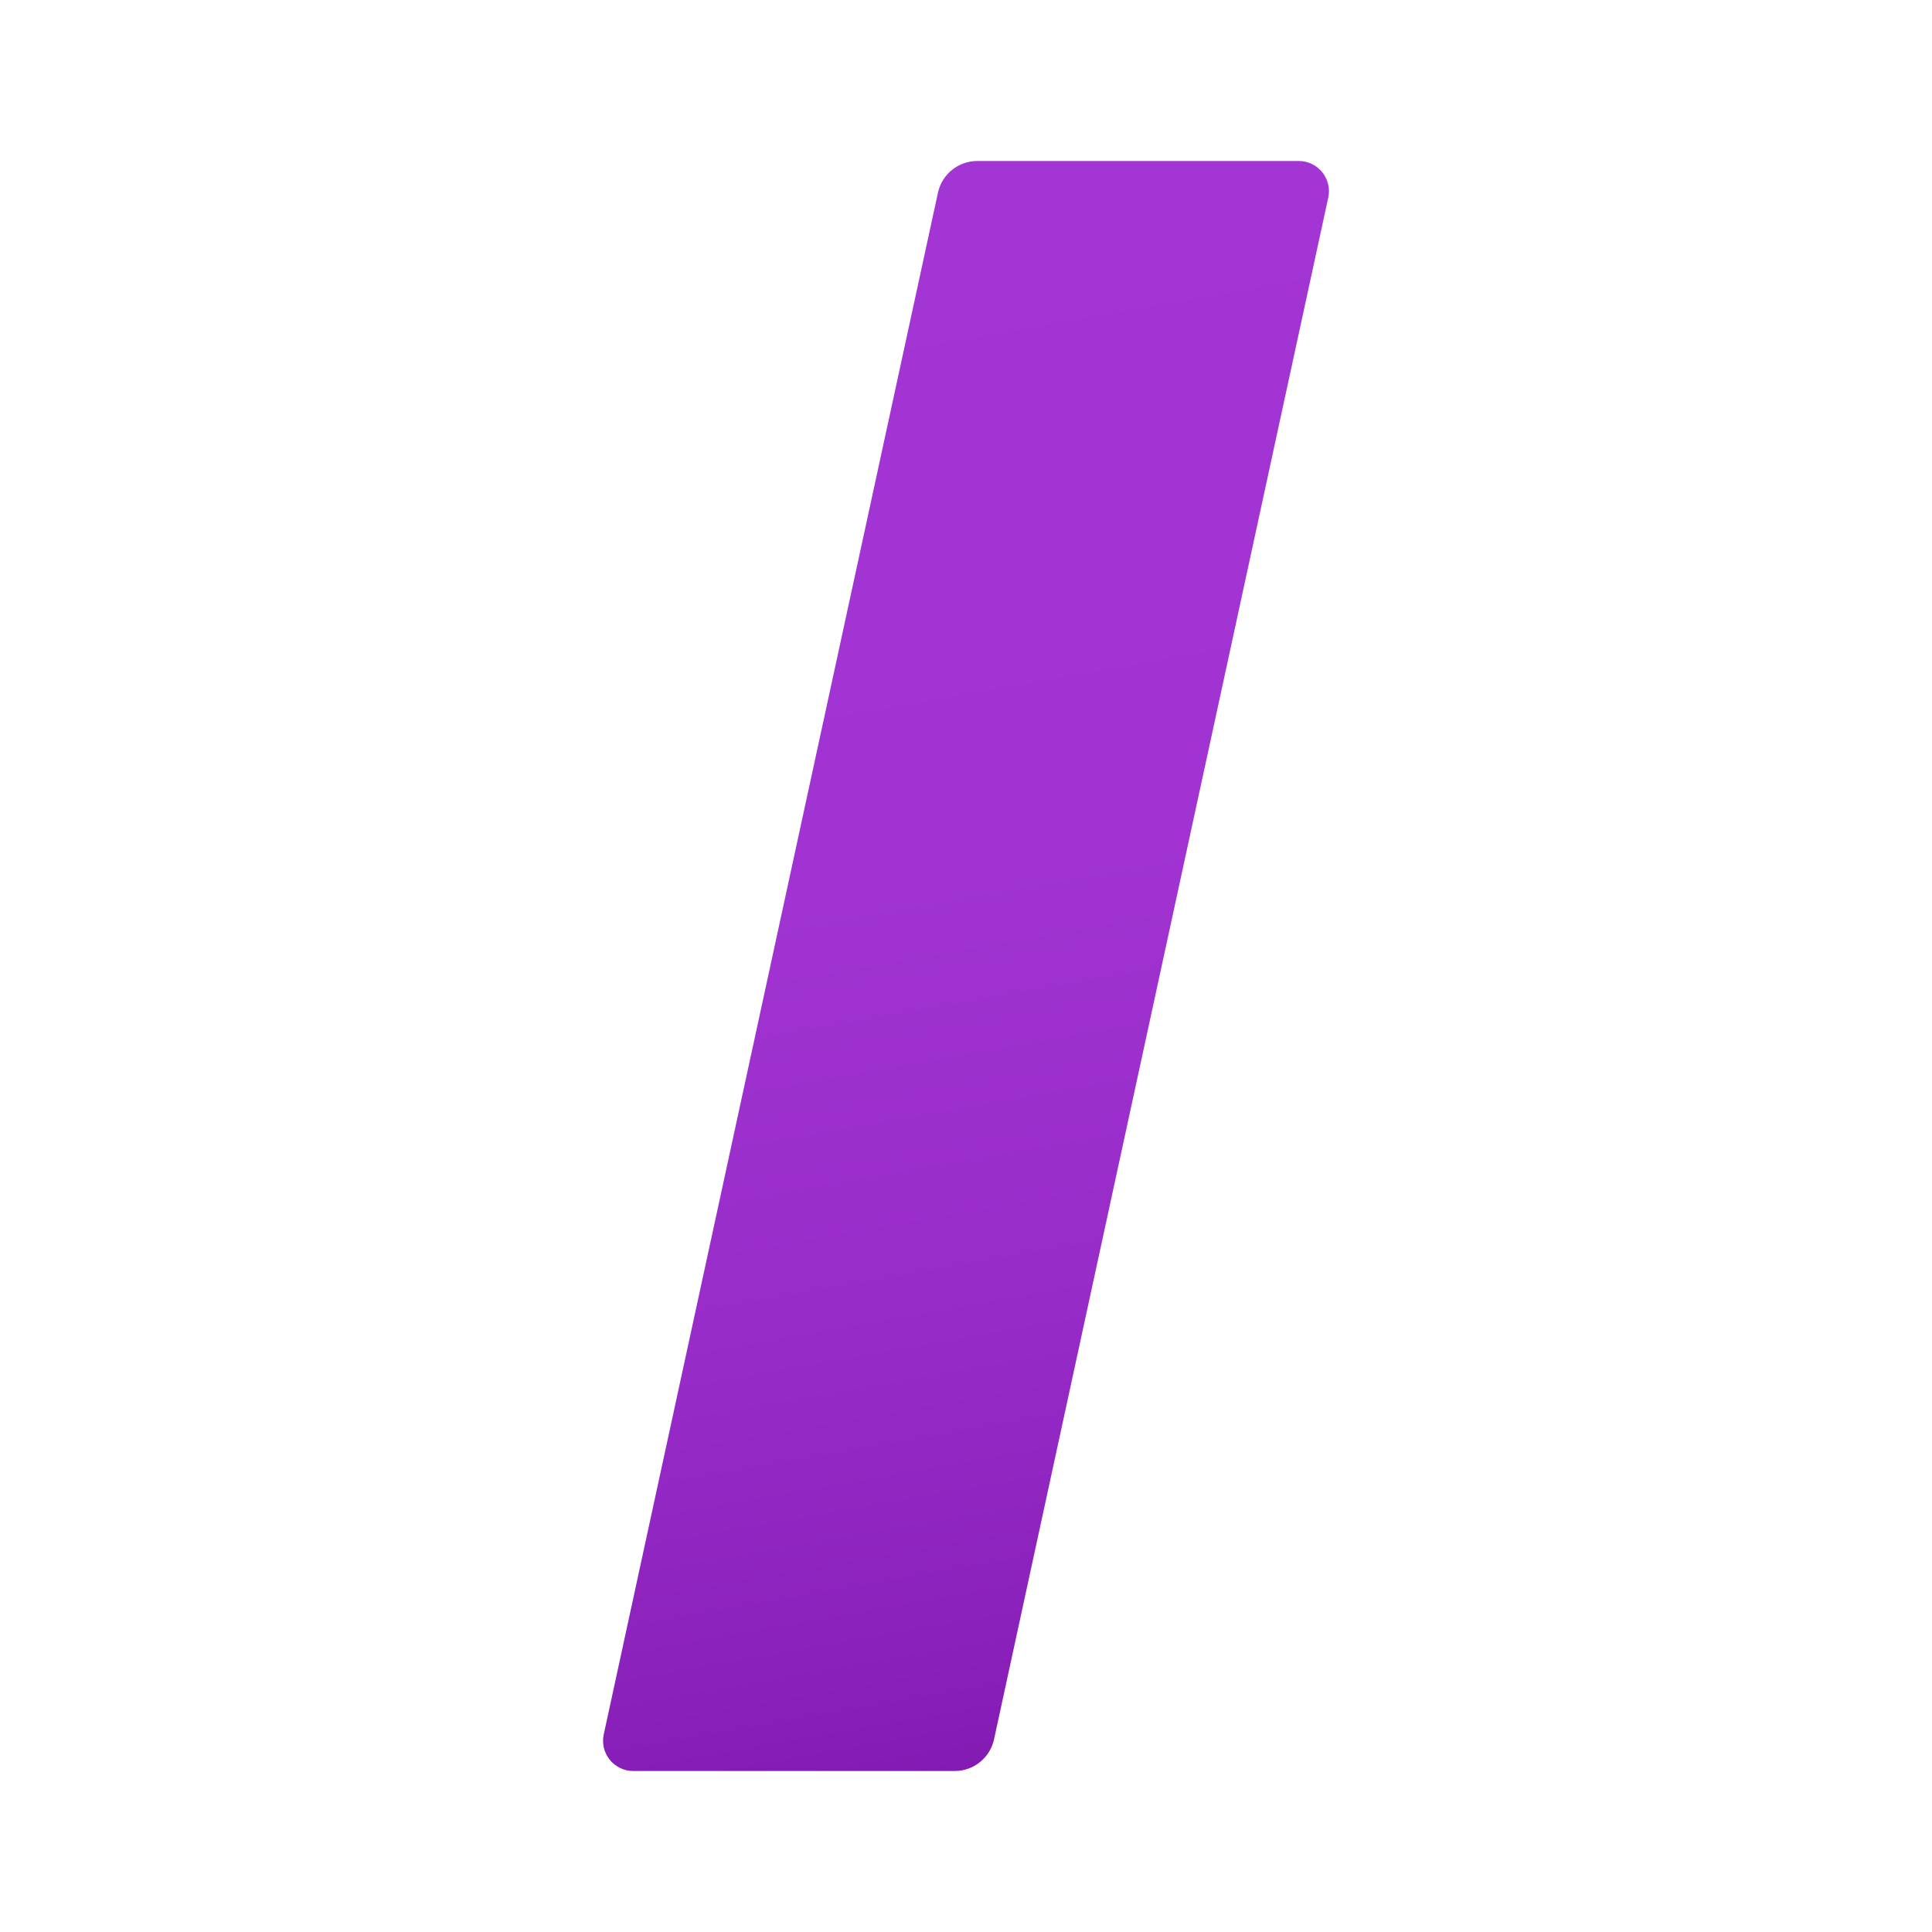 <svg xmlns="http://www.w3.org/2000/svg"  viewBox="0 0 48 48" width="18px" height="18px"><linearGradient id="PTvYqoFQXrplAeeXCT9qva" x1="20.586" x2="27.414" y1="4.636" y2="43.364" gradientUnits="userSpaceOnUse"><stop offset="0" stop-color="#a235d4"/><stop offset=".441" stop-color="#a033d1"/><stop offset=".702" stop-color="#982cc9"/><stop offset=".915" stop-color="#8b21bb"/><stop offset="1" stop-color="#831bb3"/></linearGradient><path fill="url(#PTvYqoFQXrplAeeXCT9qva)" d="M23.72,44h-7.987c-0.478,0-0.834-0.442-0.733-0.909l8.303-38.303 C23.403,4.328,23.81,4,24.281,4h7.986C32.745,4,33.101,4.442,33,4.909l-8.303,38.303C24.597,43.672,24.191,44,23.72,44z"/></svg>